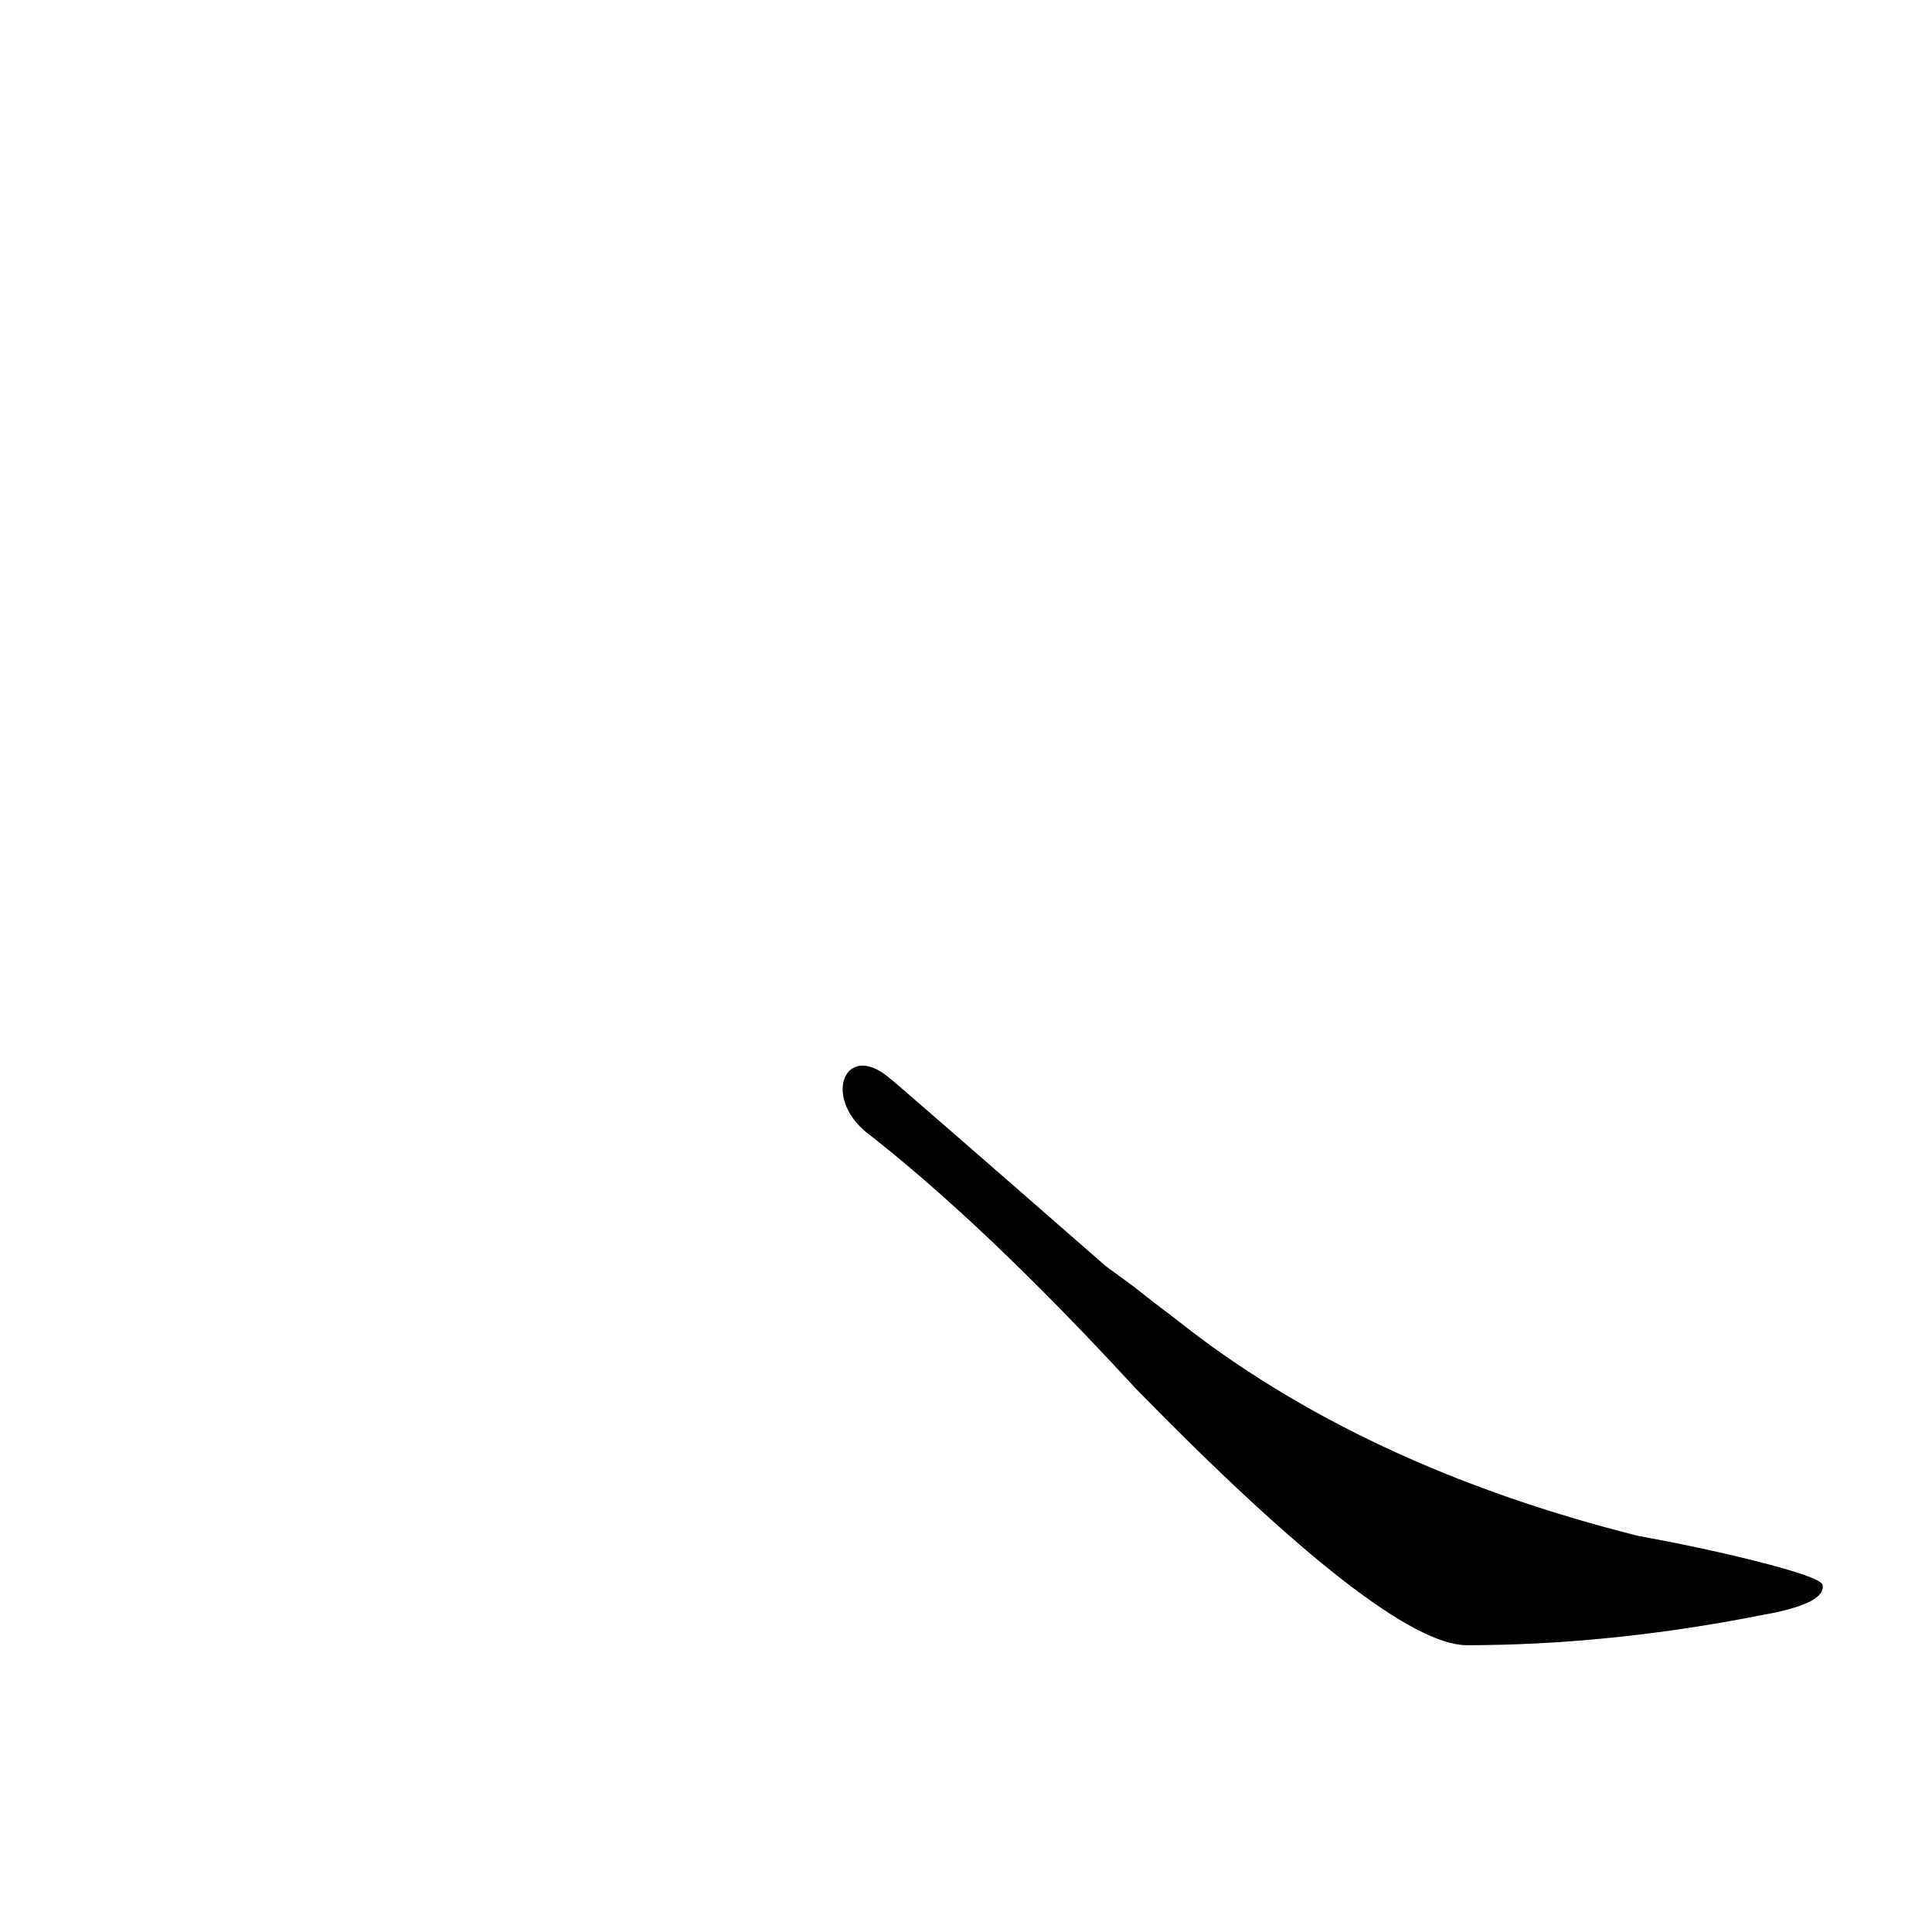 <?xml version='1.0' encoding='utf-8'?>
<svg xmlns="http://www.w3.org/2000/svg" version="1.1" viewBox="0 0 1024 1024"><g transform="scale(1, -1) translate(0, -900)"><path d="M 586 229 Q 475 326 471 329 C 448 348 436 319 459 300 Q 522 251 602 164 Q 734 29 777 28 Q 853 28 934 44 Q 968 50 966 60 Q 965 64 929 73 Q 901 80 868 86 Q 721 123 623 201 Q 611 210 601 218 L 586 229 Z" fill="black" /></g></svg>